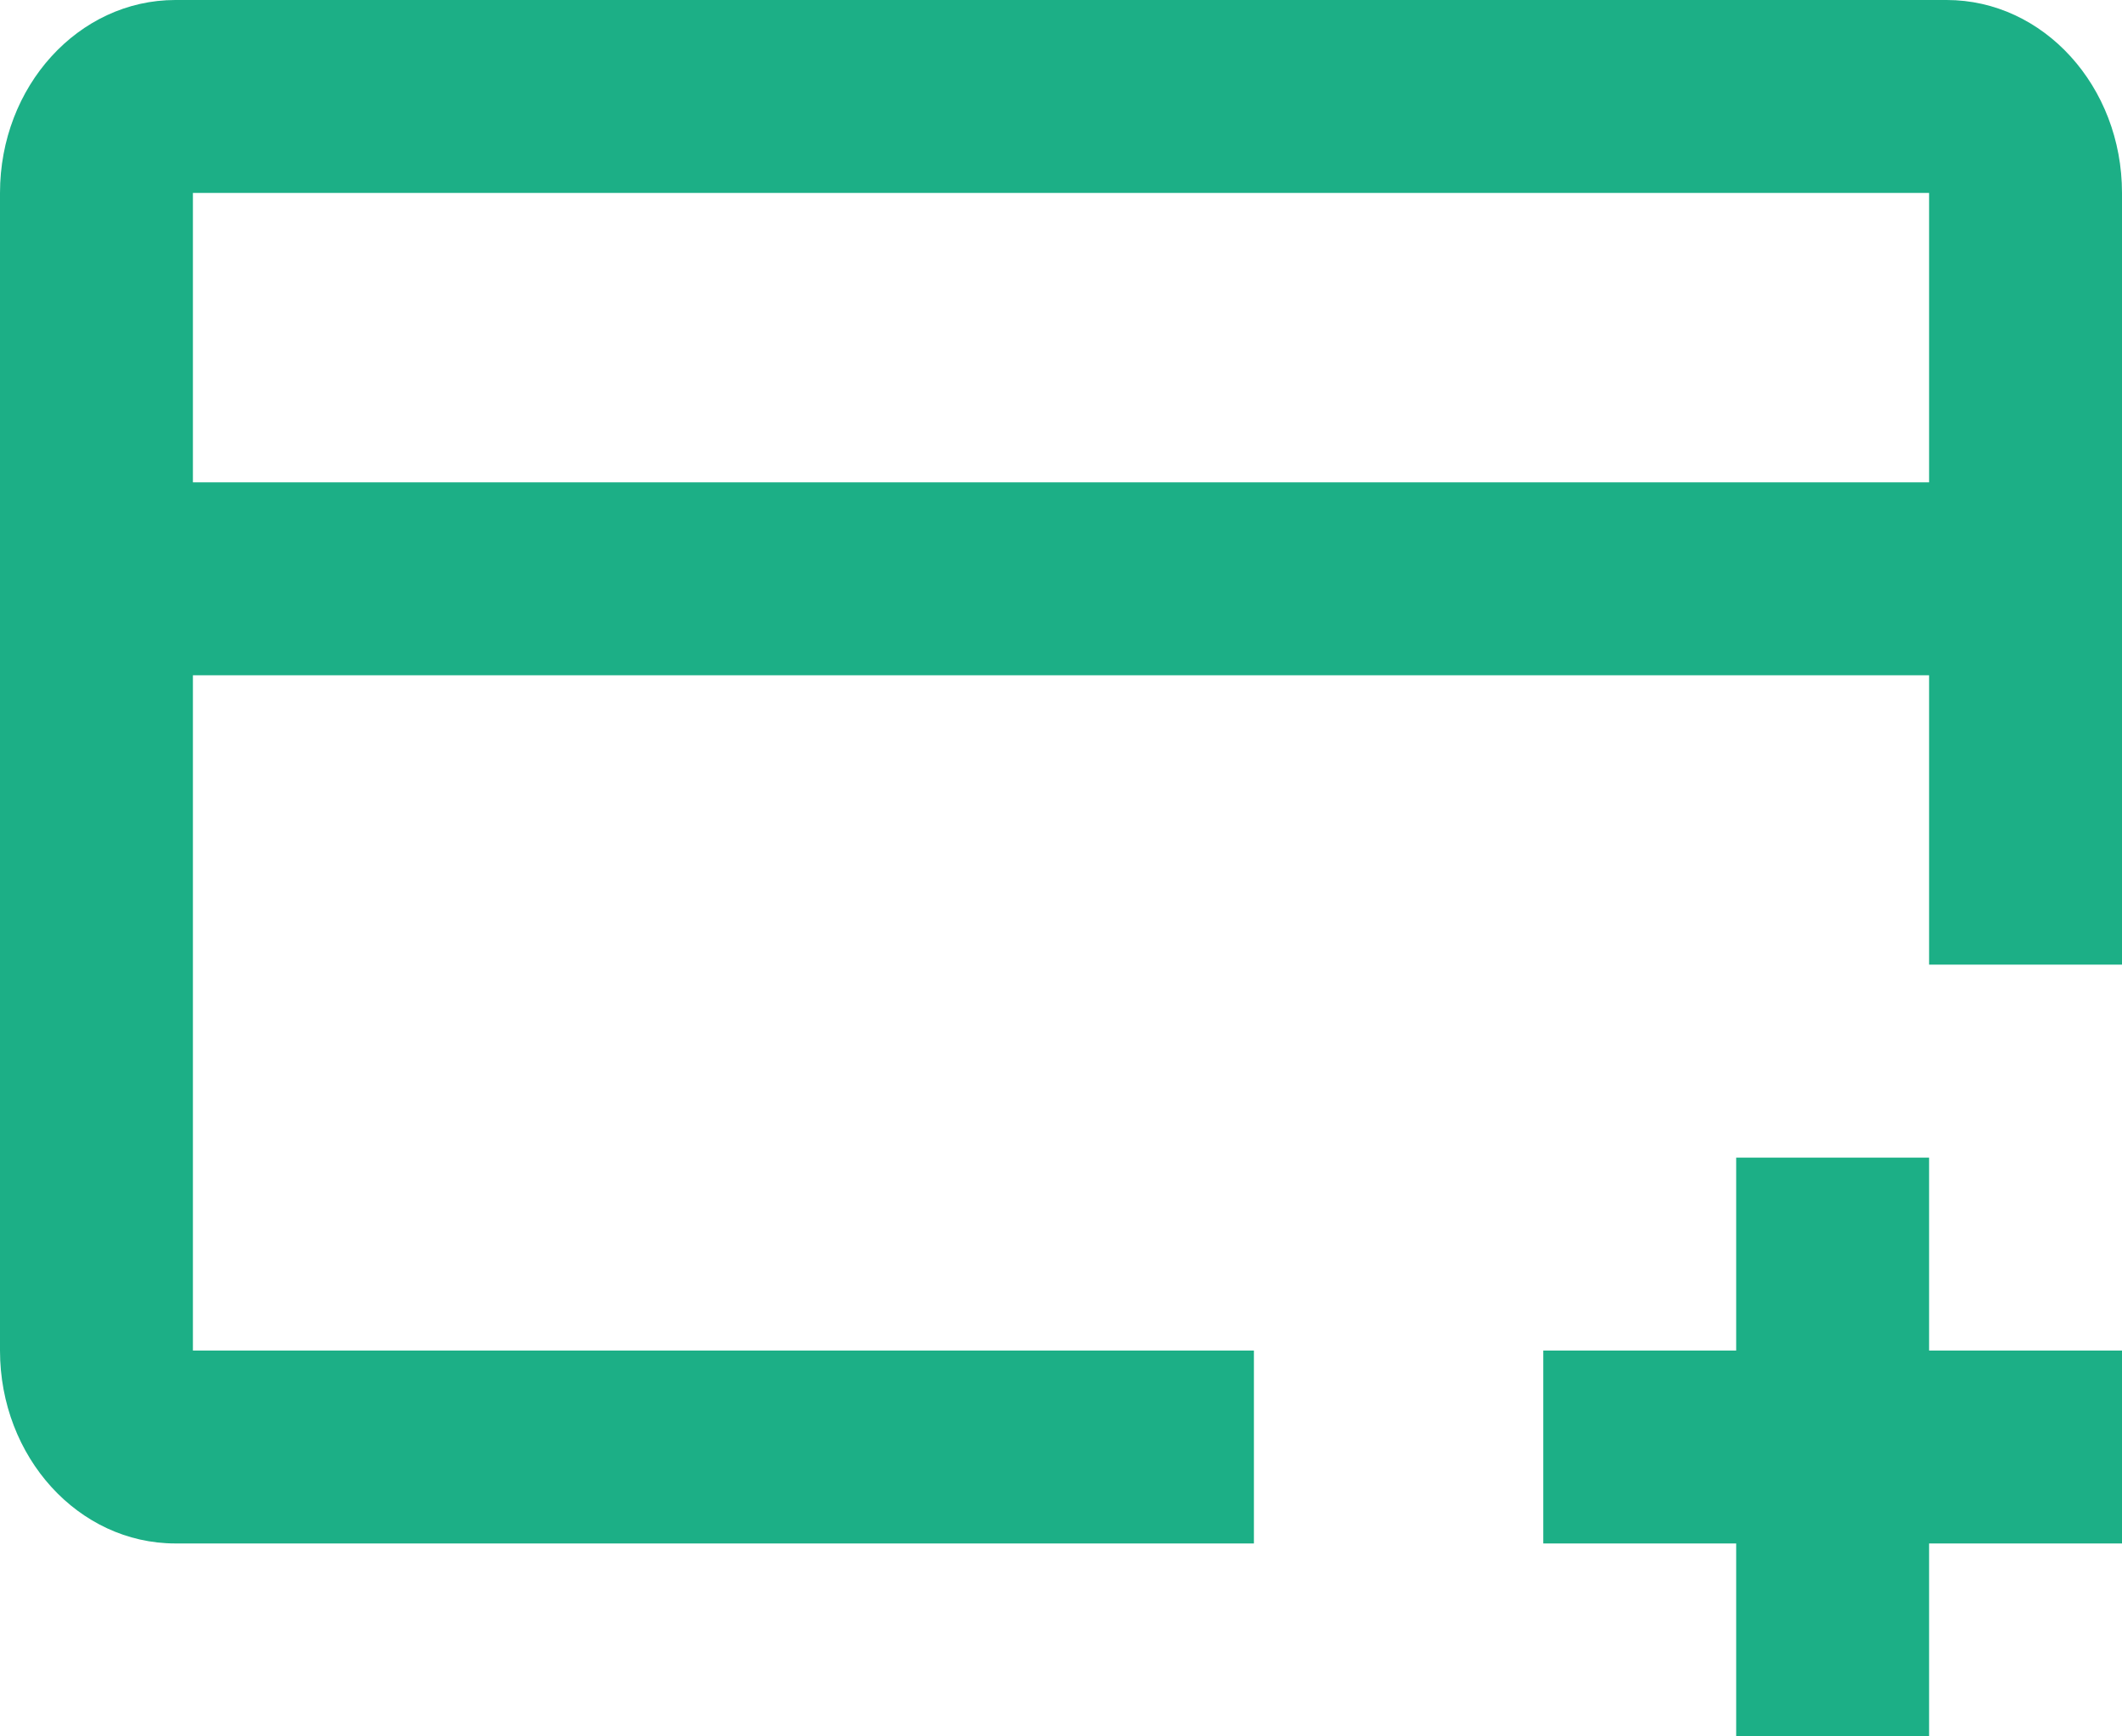 <svg width="22" height="18" viewBox="0 0 22 18" fill="none" xmlns="http://www.w3.org/2000/svg">
<path fill-rule="evenodd" clip-rule="evenodd" d="M20.182 0H1.818C0.814 0 0 0.895 0 2V14C0 15.105 0.814 16 1.818 16H13V14H2V7H20V10H22V2C22 0.895 21.186 0 20.182 0ZM20 5V2H2V5H20ZM16 16V14H18V12H20V14H22V16H20V18H18V16H16Z" fill="#1CAF86"/>
</svg>
